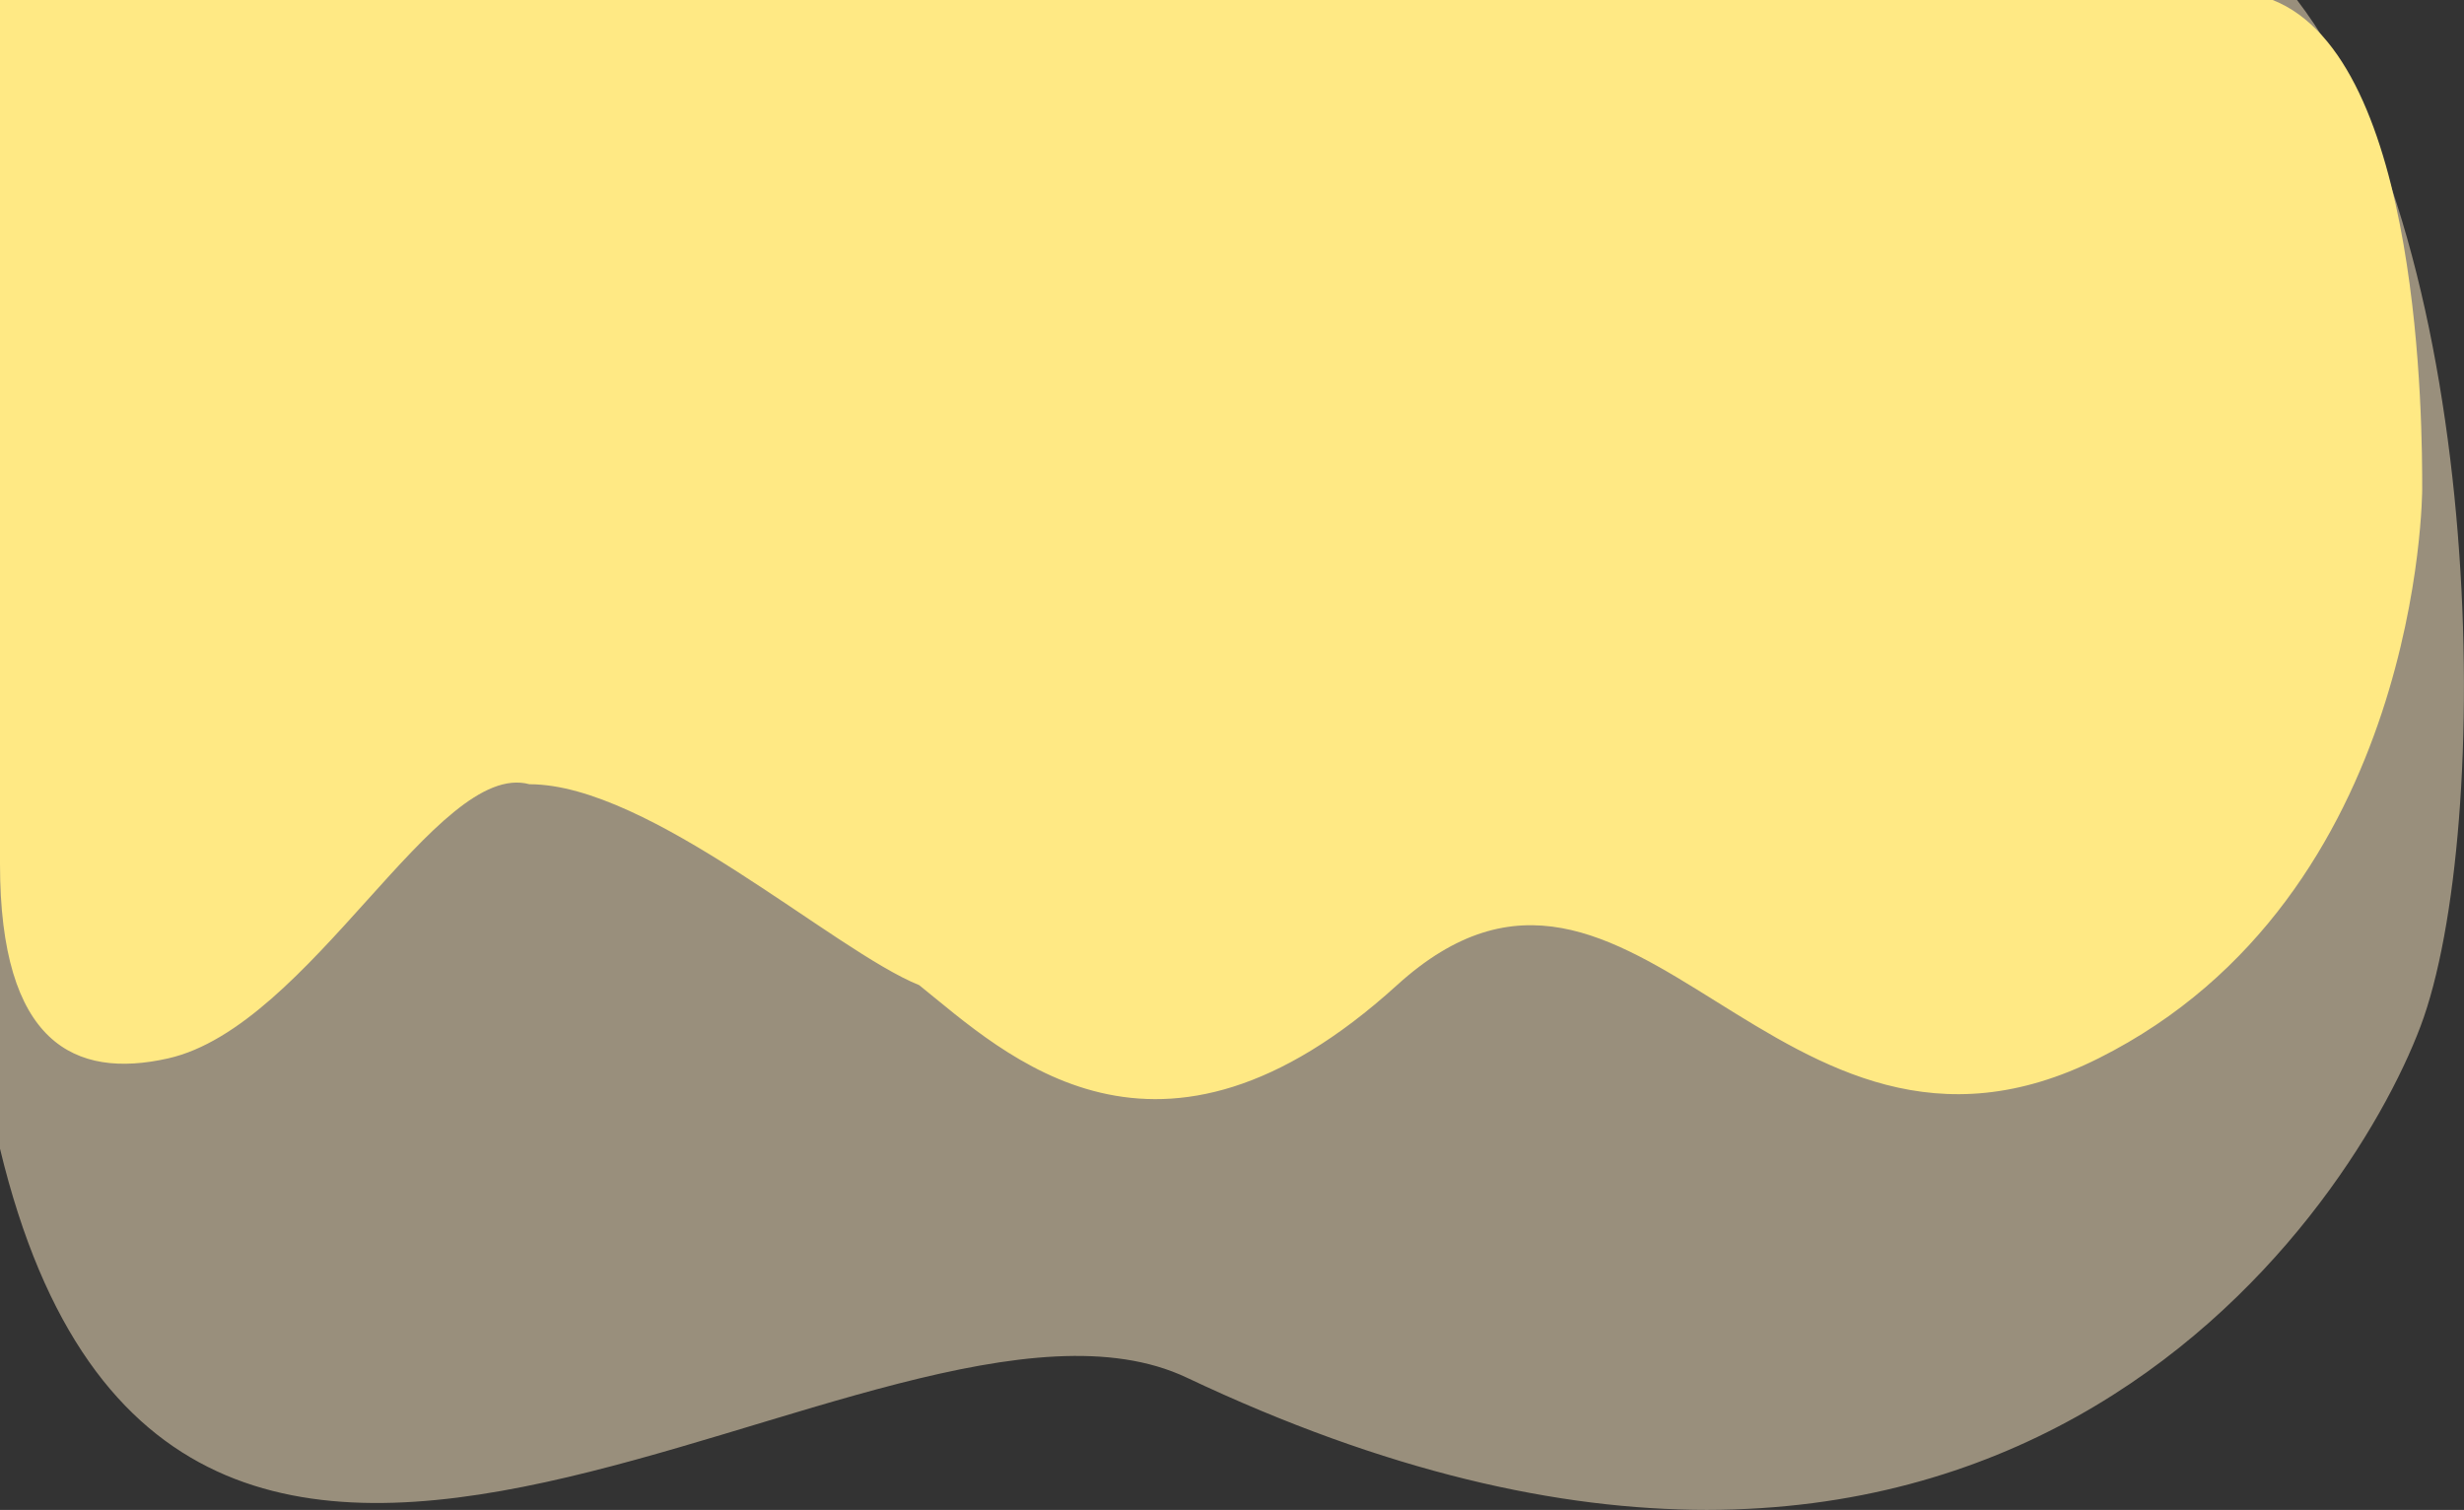 <?xml version="1.0" encoding="utf-8"?>
<!-- Generator: Adobe Illustrator 26.0.3, SVG Export Plug-In . SVG Version: 6.00 Build 0)  -->
<svg version="1.1" id="Слой_1" xmlns="http://www.w3.org/2000/svg" xmlns:xlink="http://www.w3.org/1999/xlink" x="0px" y="0px"
	 viewBox="0 0 1002 614" style="enable-background:new 0 0 1002 614;" xml:space="preserve">
<rect x="0" y="0" width="1002" height="614" fill="#333333" stroke="none"/>
<style type="text/css">
	.st0{fill:#FFECC6;fill-opacity:0.5;}
	.st1{fill:#FFE984;}
</style>
<path class="st0" d="M934.1,0c77.6,101.3,80,338.4,50.2,417.4S807.9,714.2,482.6,560.2C359.4,501.9,71.2,762.9,0,467.1V268.8L1.9,0
	H934.1z"/>
<path class="st1" d="M68.3,430.4C30.4,438.9,0,424.3,0,351.3V0h924.2C985,24,985,174.5,985,198.9c0,0,0,165.5-131.5,231.4
	C722,496.3,665,312.6,568.1,400.6c-97.5,88.5-159.3,28.1-194.3,0c-34.8-14-109.5-81.7-158.5-81.7
	C177.6,308.7,126.3,417.4,68.3,430.4z"/>
</svg>
